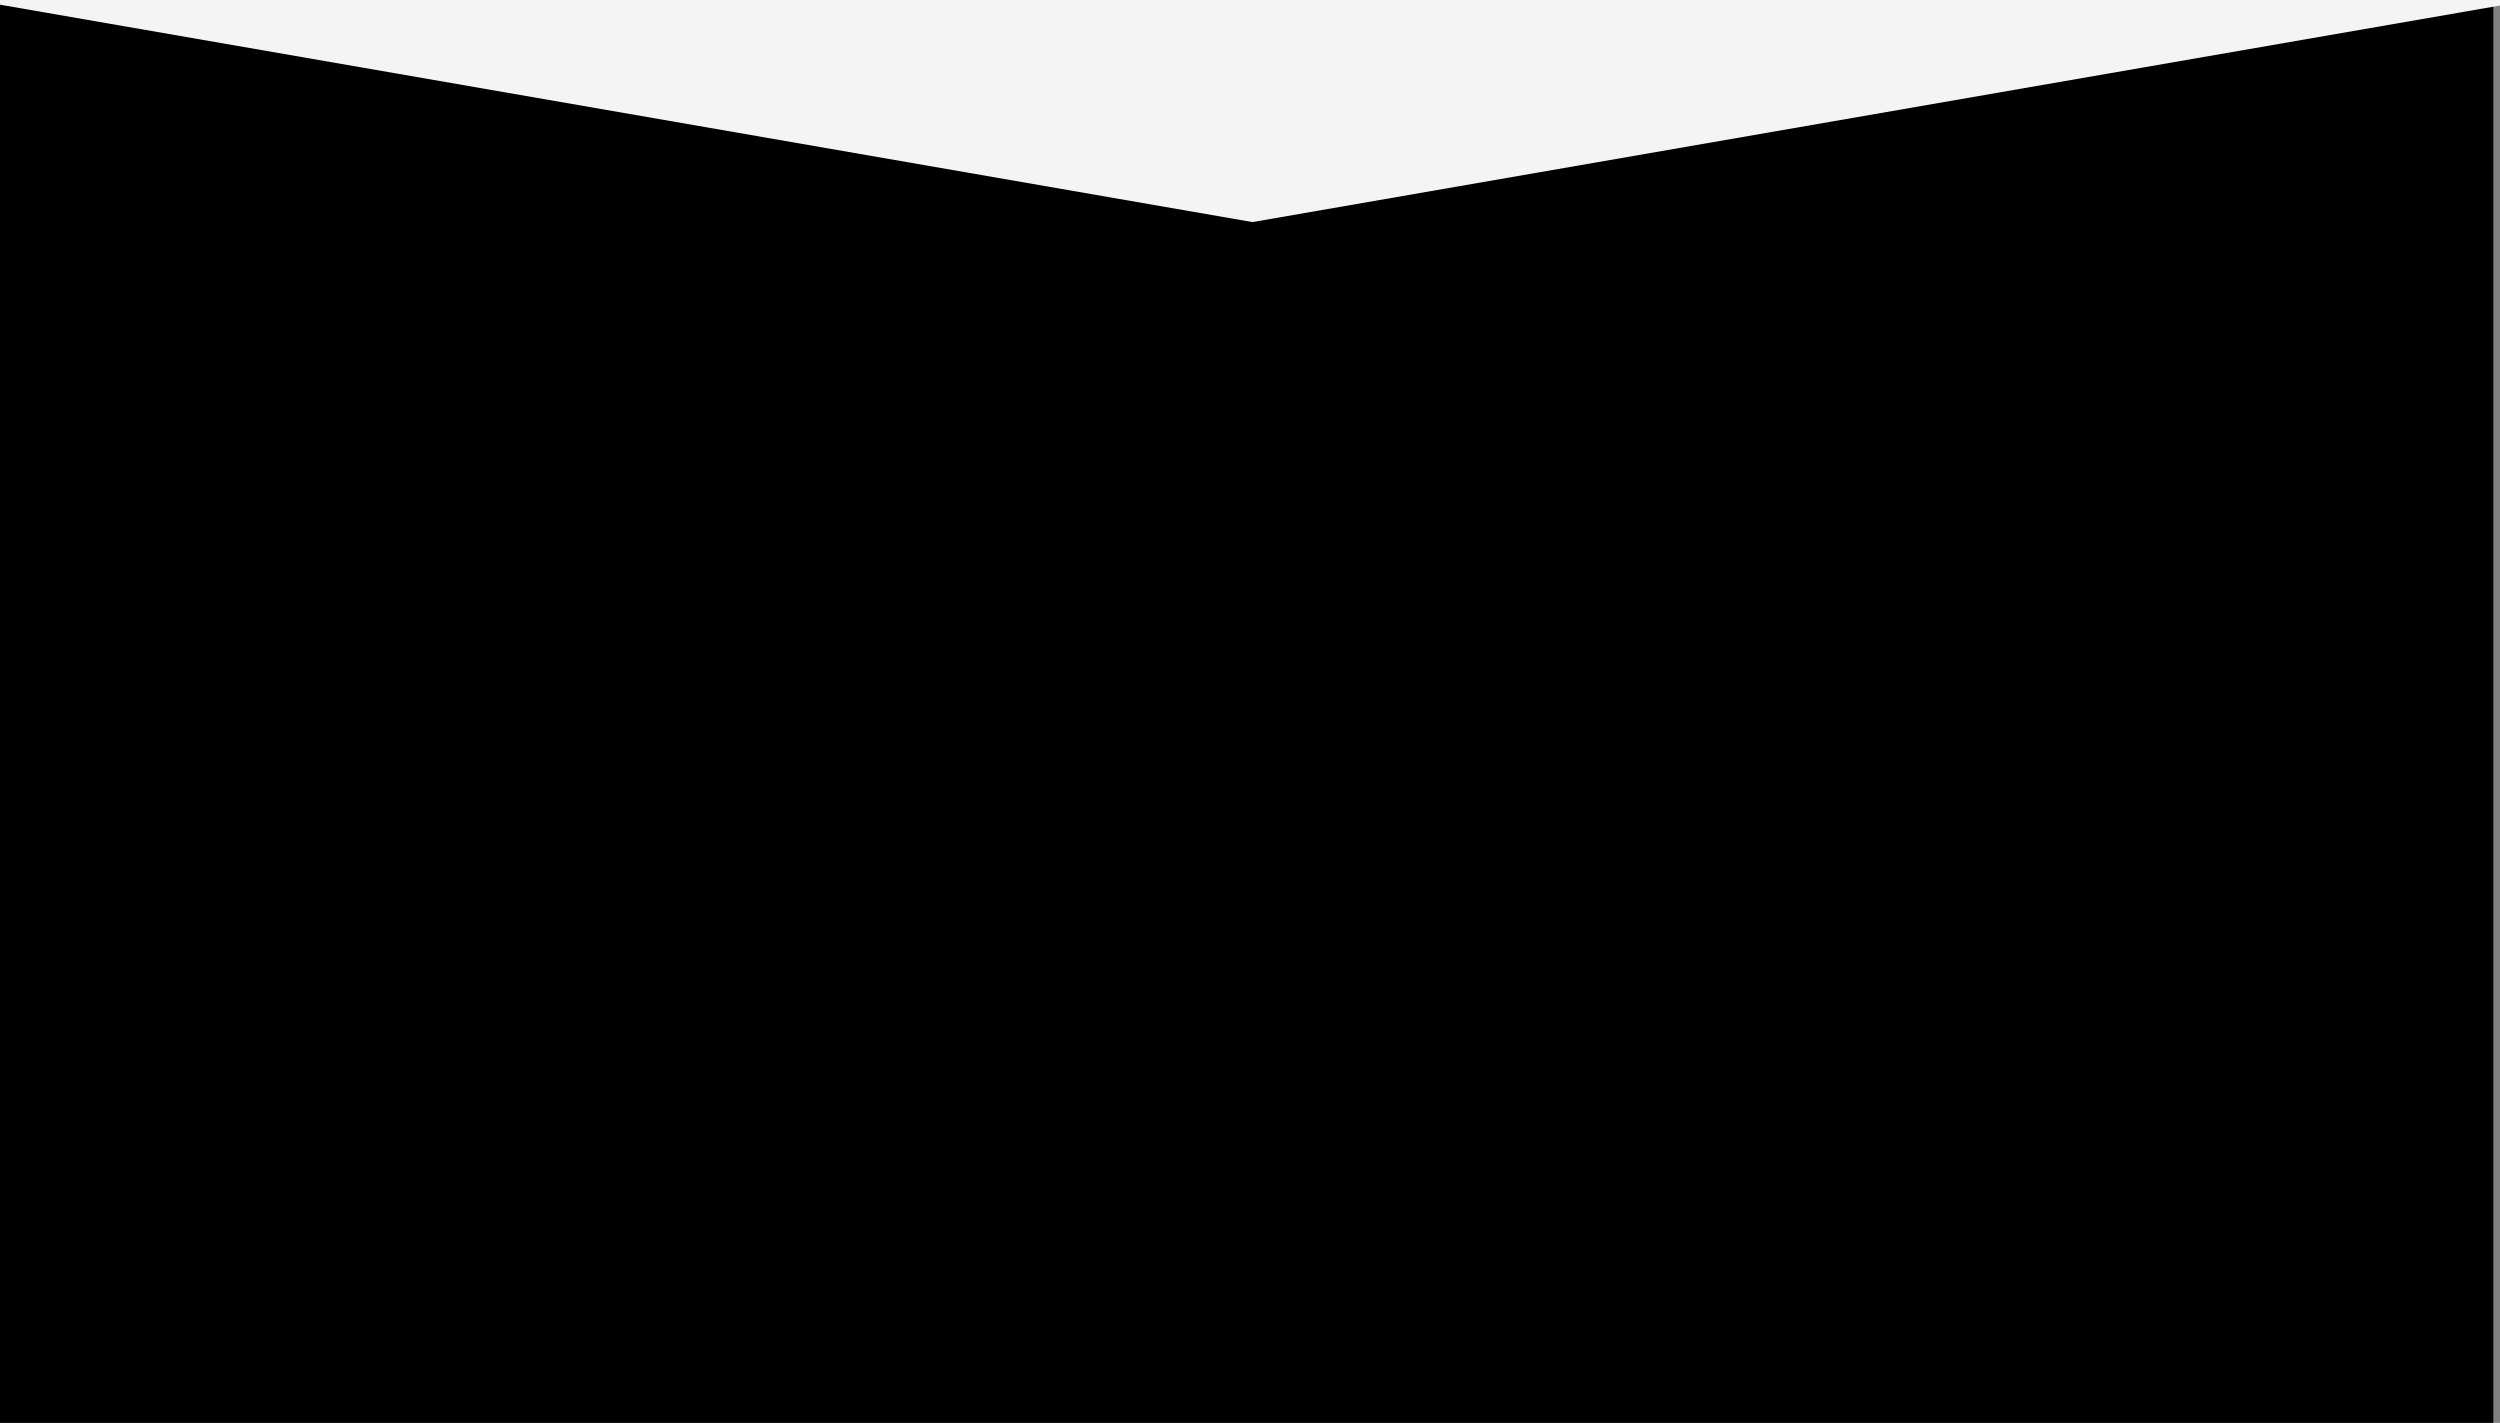 <svg id="Layer_1" data-name="Layer 1" xmlns="http://www.w3.org/2000/svg" viewBox="0 0 376 214"><rect x="0" y="0" width="376" height="214" fill="#808080" stroke="none"/><defs><style>.cls-1{fill:#f4f4f4;}</style></defs><path id="Union_4" data-name="Union 4" d="M-355,719H0V-182H375V719H731L188,816Z"/><path id="Union_5" data-name="Union 5" class="cls-1" d="M-354.63-60.85H.37V-824.6h375V-60.85h356l-543,94.25Z"/></svg>
